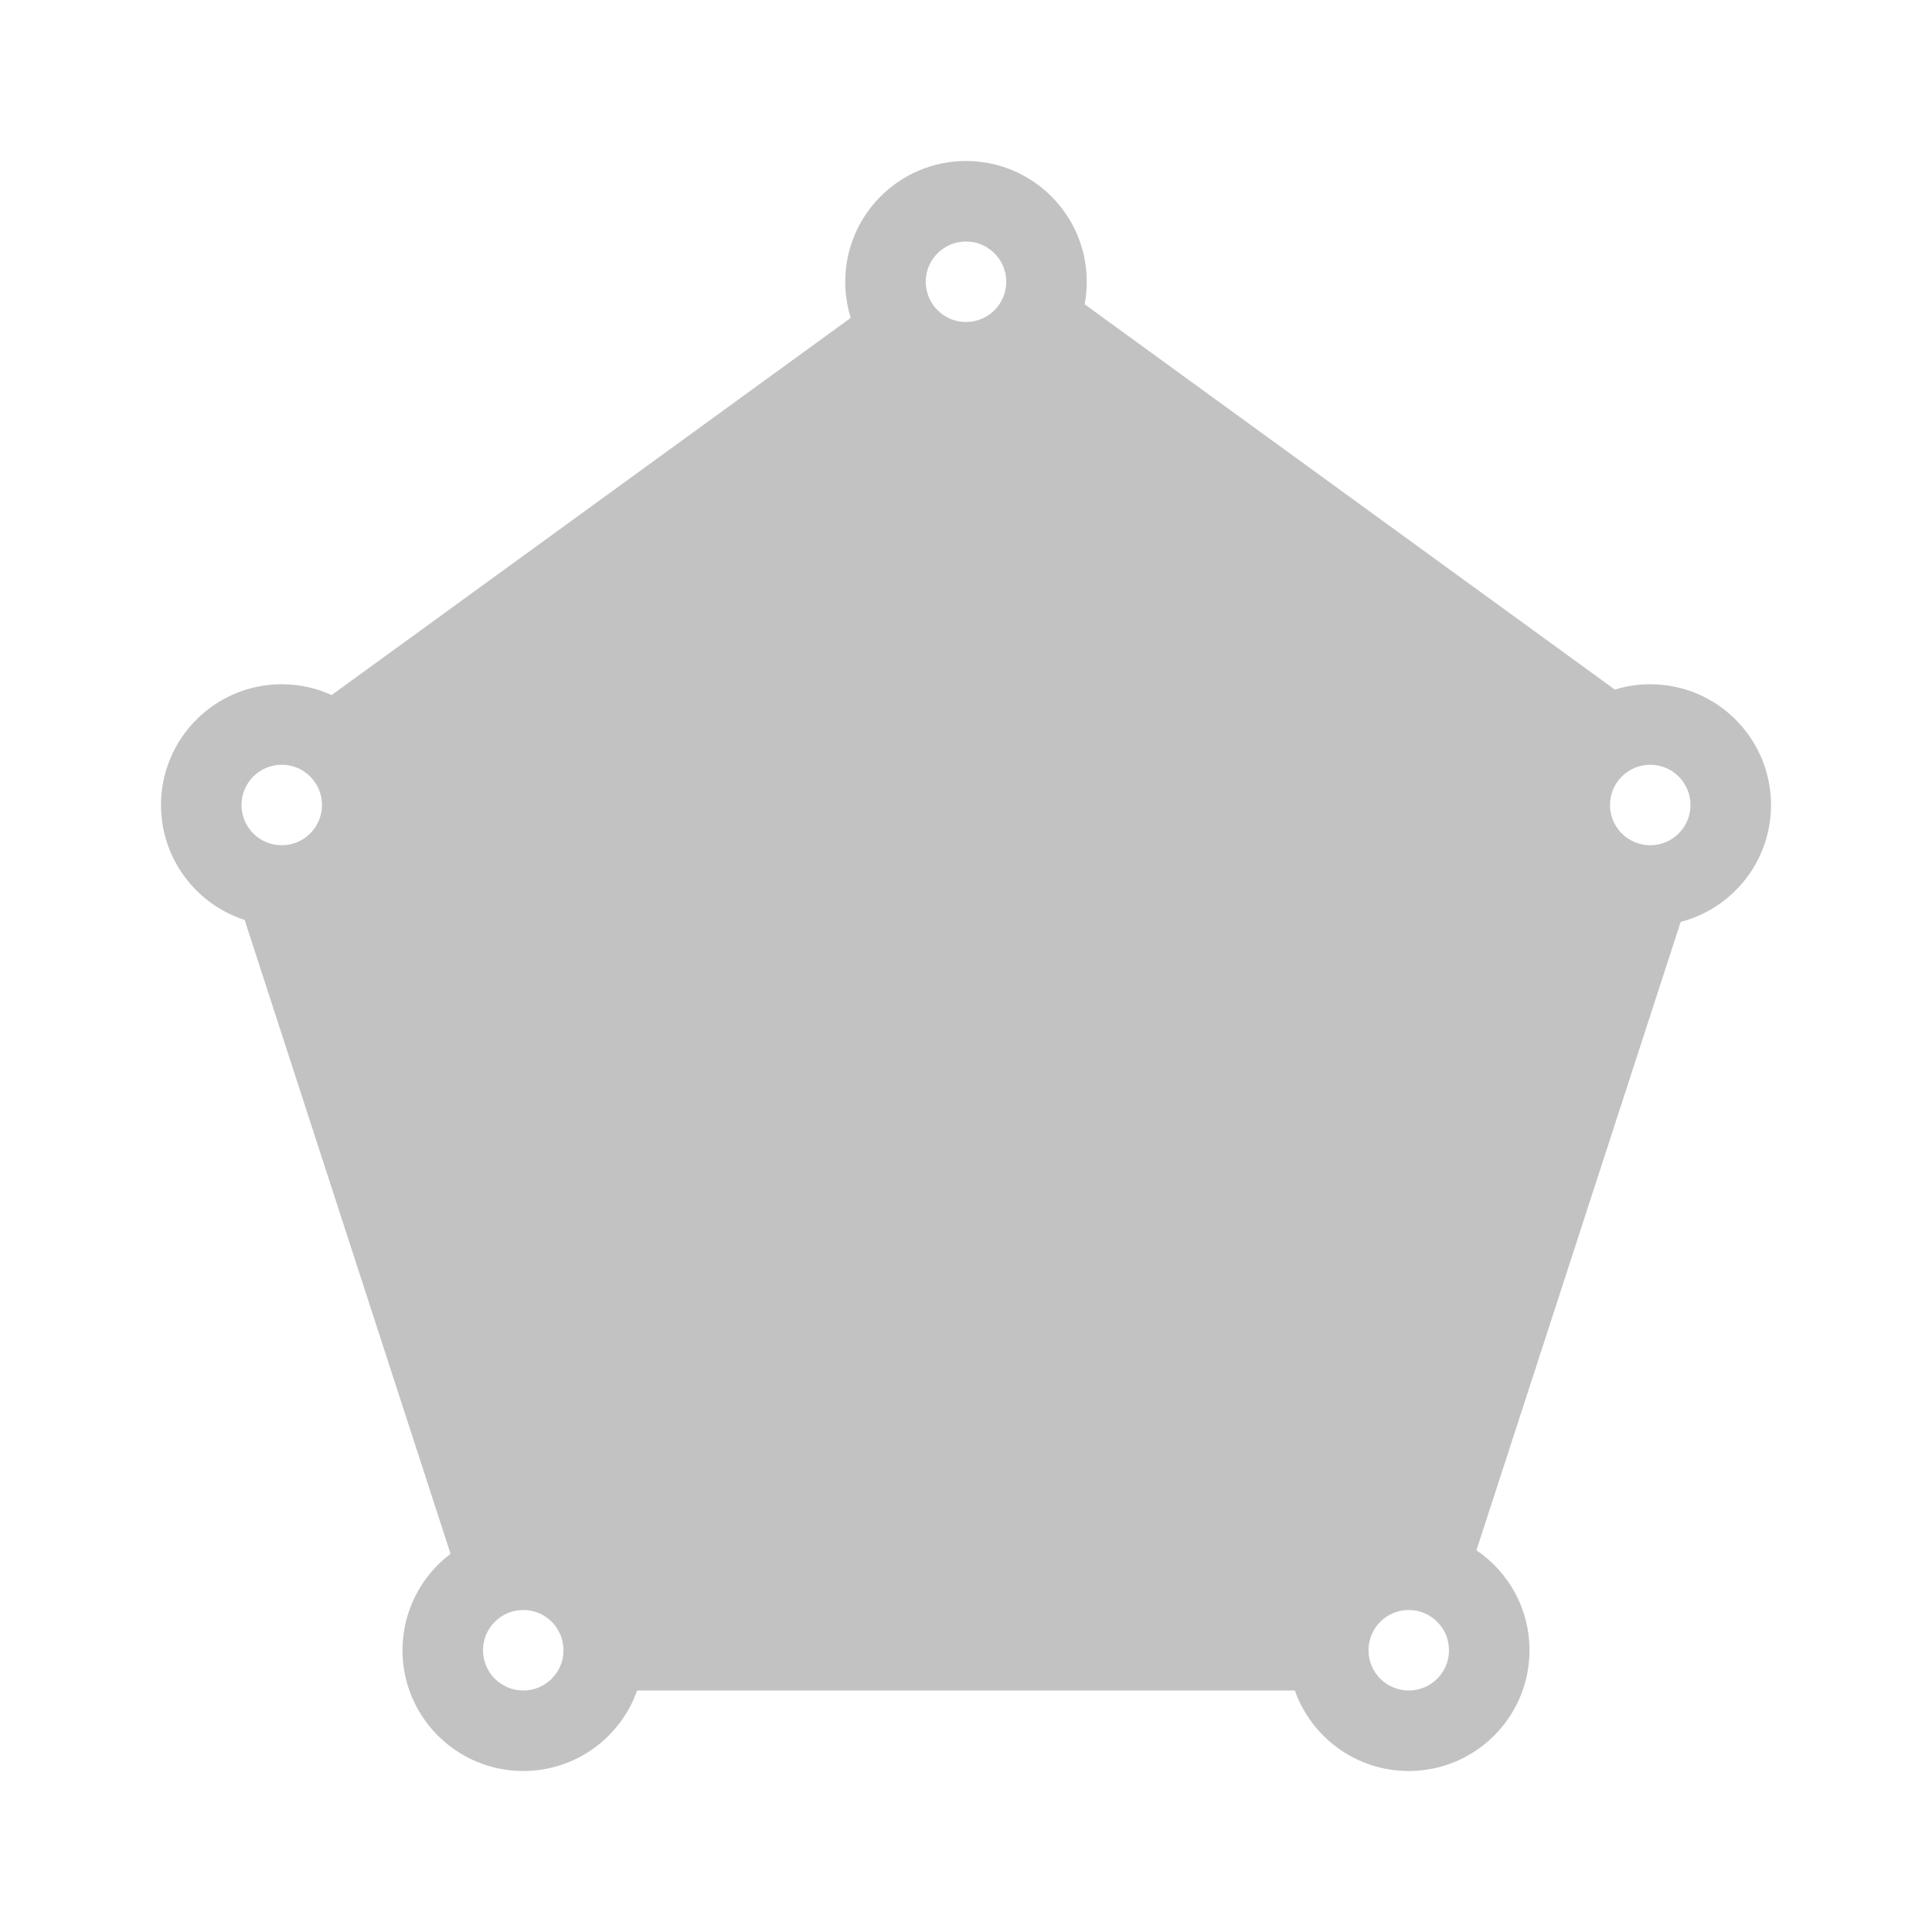 <svg xmlns="http://www.w3.org/2000/svg" xmlns:xlink="http://www.w3.org/1999/xlink" width="24" height="24" viewBox="0 0 24 24">
  <defs>
    <polygon id="polygon-a01disabled-a" points="10.995 4.5 13.385 4.5 19.683 9.259 20.11 11.489 17.586 19.416 16.273 20.451 7.781 20.451 6.142 19.105 3.75 11.338 4.606 9.259"/>
    <path id="polygon-a01disabled-b" d="M3.039,11.428 C2.436,11.233 2,10.667 2,10 C2,9.172 2.672,8.5 3.5,8.5 C3.721,8.5 3.931,8.548 4.12,8.634 L10.568,3.949 C10.524,3.807 10.5,3.656 10.5,3.5 C10.5,2.672 11.172,2 12,2 C12.828,2 13.5,2.672 13.5,3.5 C13.5,3.596 13.491,3.69 13.474,3.78 L20.06,8.566 C20.199,8.523 20.347,8.5 20.5,8.5 C21.328,8.5 22,9.172 22,10 C22,10.698 21.523,11.285 20.878,11.452 L18.341,19.258 C18.739,19.528 19,19.983 19,20.5 C19,21.328 18.328,22 17.5,22 C16.847,22 16.291,21.583 16.085,21 L7.915,21 C7.709,21.583 7.153,22 6.5,22 C5.672,22 5,21.328 5,20.5 C5,20.011 5.234,19.576 5.597,19.302 L3.039,11.428 Z M4.076,11.385 L6.551,19.001 C7.182,19.022 7.714,19.433 7.915,20 L16.085,20 C16.278,19.456 16.775,19.056 17.372,19.005 L19.858,11.356 C19.351,11.115 19,10.599 19,10 C19,9.706 19.085,9.431 19.231,9.2 L12.966,4.648 C12.705,4.867 12.368,5 12,5 C11.692,5 11.406,4.907 11.168,4.749 L4.848,9.341 C4.945,9.54 5,9.763 5,10 C5,10.624 4.619,11.159 4.076,11.385 Z M12,4 C12.276,4 12.5,3.776 12.5,3.5 C12.5,3.224 12.276,3 12,3 C11.724,3 11.5,3.224 11.5,3.5 C11.5,3.776 11.724,4 12,4 Z M6.5,21 C6.776,21 7,20.776 7,20.5 C7,20.224 6.776,20 6.5,20 C6.224,20 6,20.224 6,20.5 C6,20.776 6.224,21 6.5,21 Z M17.5,21 C17.776,21 18,20.776 18,20.5 C18,20.224 17.776,20 17.5,20 C17.224,20 17,20.224 17,20.5 C17,20.776 17.224,21 17.5,21 Z M20.5,10.5 C20.776,10.5 21,10.276 21,10 C21,9.724 20.776,9.5 20.5,9.5 C20.224,9.5 20,9.724 20,10 C20,10.276 20.224,10.5 20.5,10.5 Z M3.5,10.5 C3.776,10.5 4,10.276 4,10 C4,9.724 3.776,9.5 3.5,9.5 C3.224,9.5 3,9.724 3,10 C3,10.276 3.224,10.5 3.5,10.5 Z"/>
  </defs>
  <g fill="none" fill-rule="evenodd" opacity=".3">
    <use fill="#333" opacity=".2" xlink:href="#polygon-a01disabled-a"/>
    <use fill="#333" xlink:href="#polygon-a01disabled-b"/>
  </g>
</svg>

